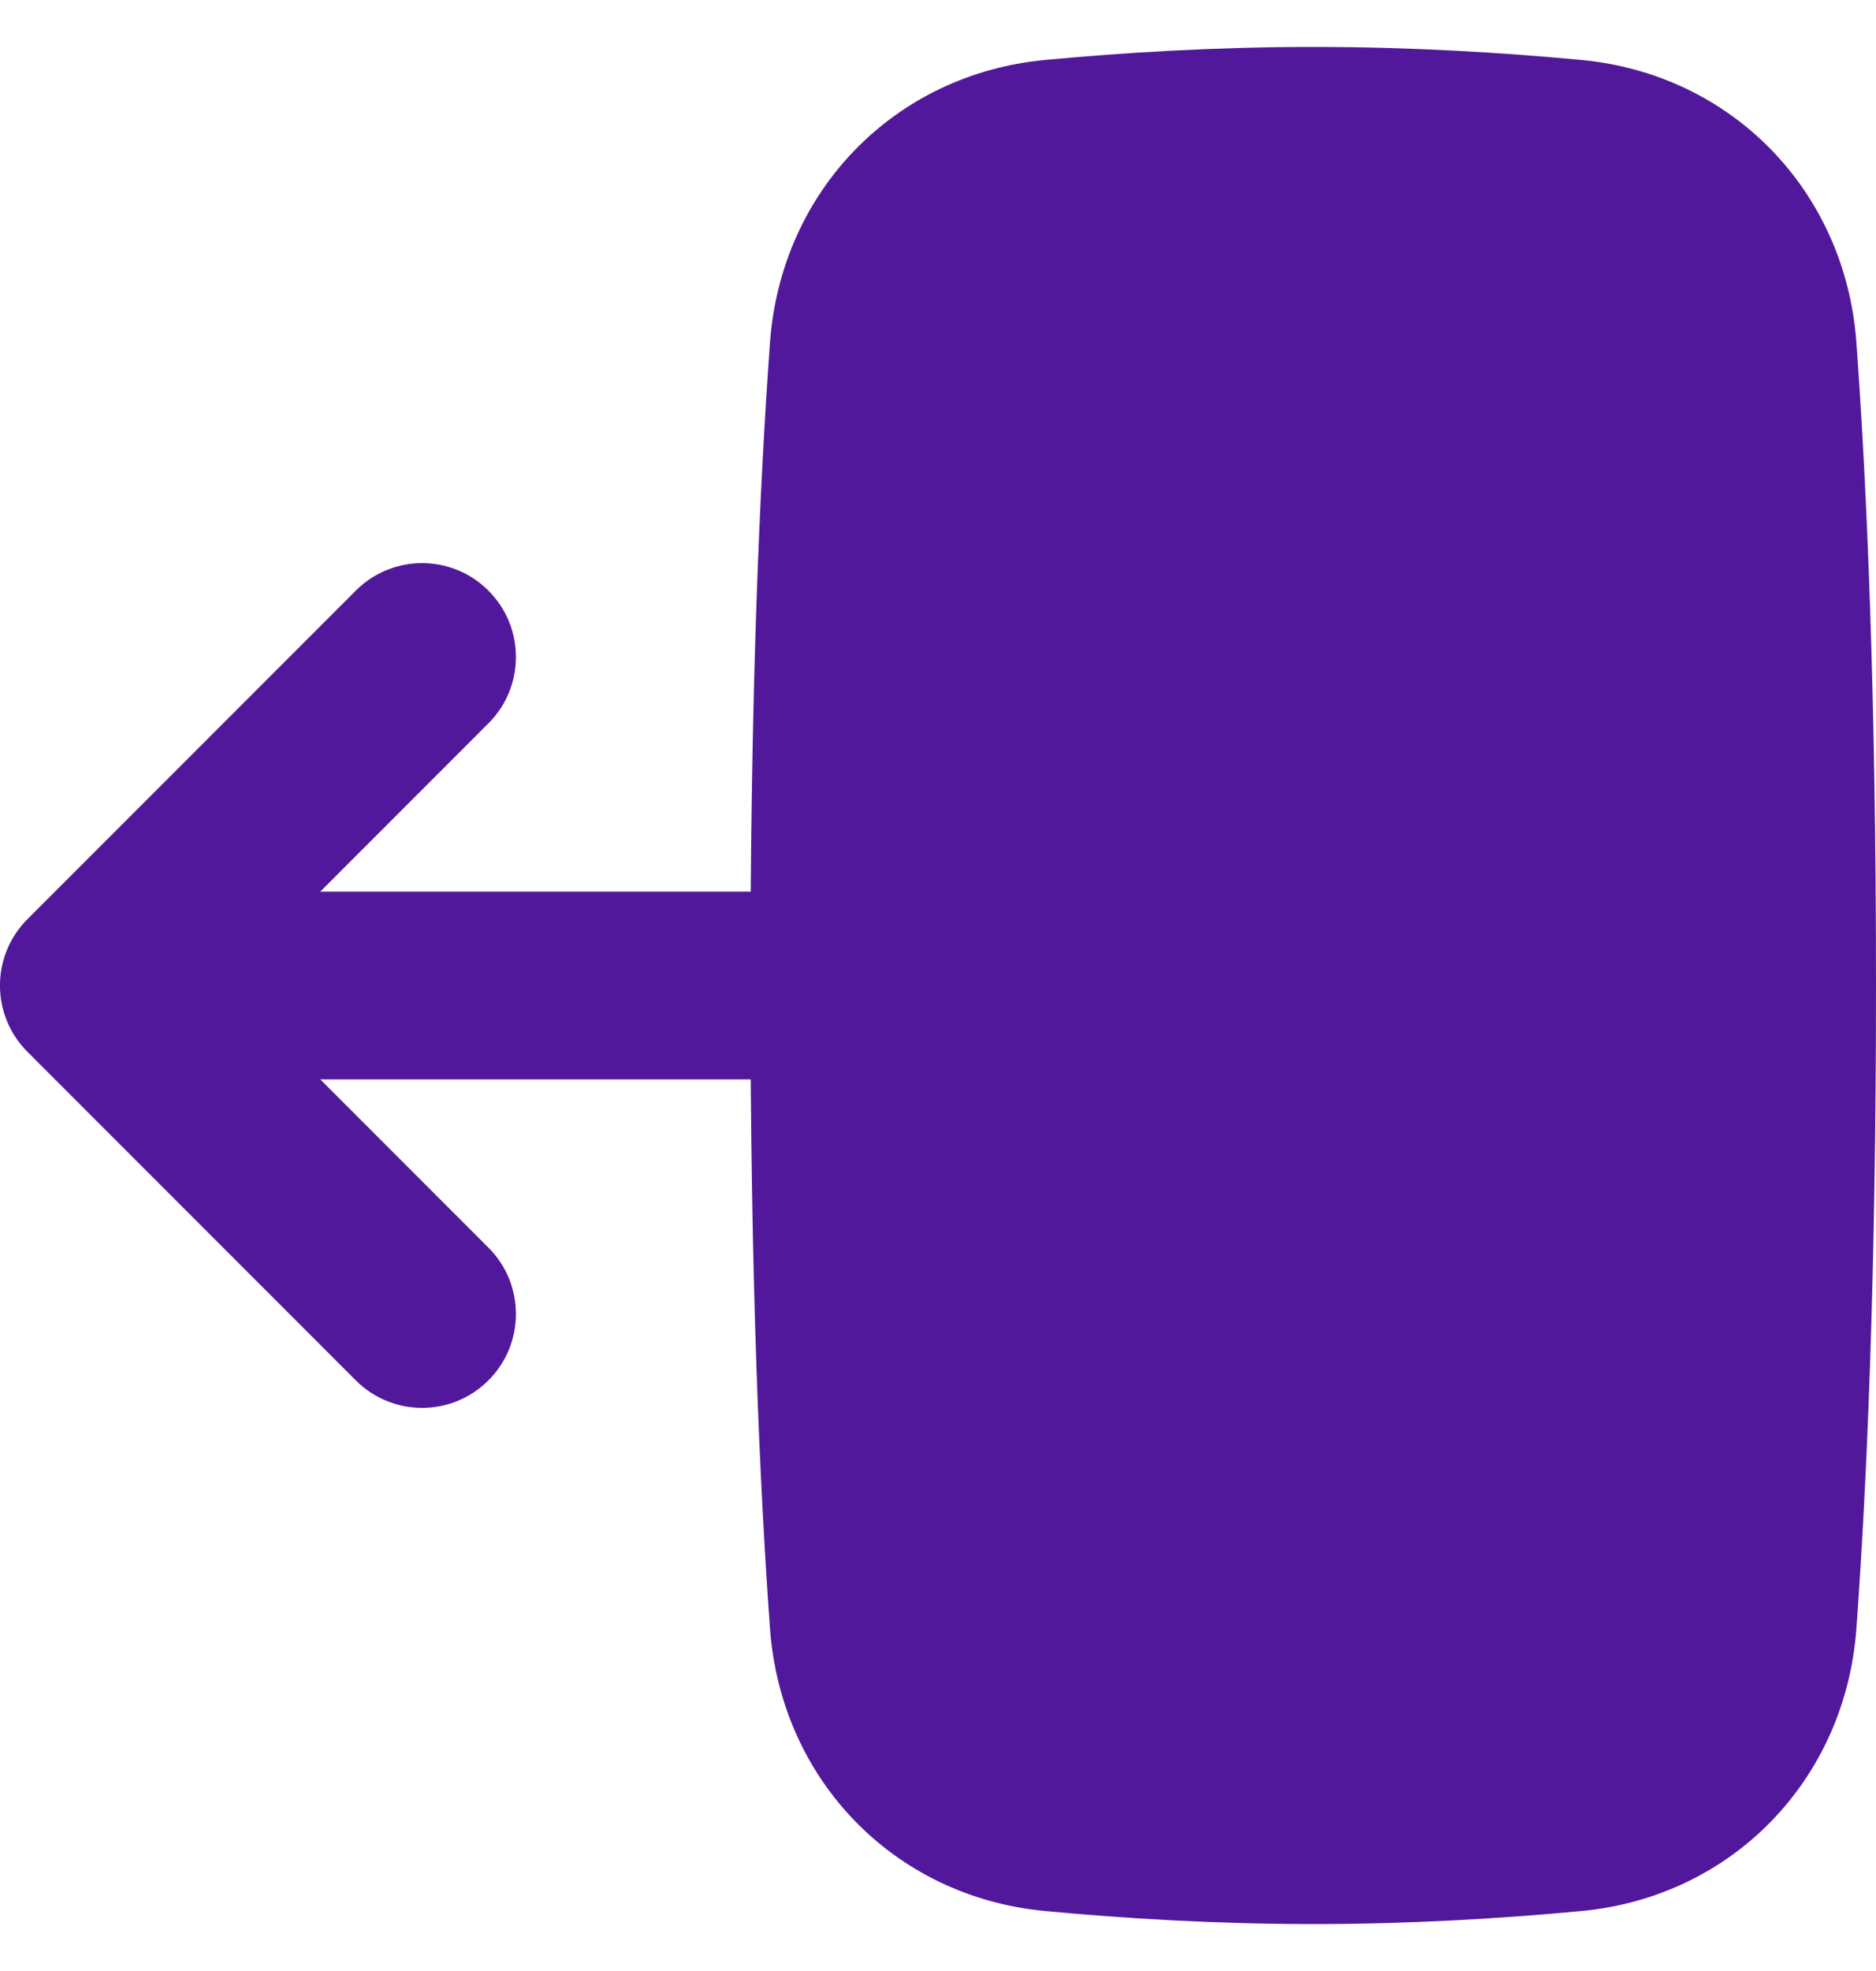 <svg width="20" height="21" viewBox="0 0 20 21" fill="none" xmlns="http://www.w3.org/2000/svg">
<path d="M11.141 20.361C9.533 20.21 8.327 18.963 8.209 17.352C8.099 15.843 8 13.618 8 10.5C8 7.382 8.099 5.157 8.209 3.648C8.327 2.037 9.533 0.79 11.141 0.639C11.978 0.56 12.959 0.5 14 0.5C15.041 0.5 16.022 0.56 16.859 0.639C18.467 0.79 19.673 2.037 19.791 3.648C19.901 5.157 20 7.382 20 10.5C20 13.618 19.901 15.843 19.791 17.352C19.673 18.963 18.467 20.21 16.859 20.361C16.022 20.44 15.041 20.5 14 20.5C12.959 20.5 11.978 20.44 11.141 20.361Z" fill="#52189C"/>
<path fill-rule="evenodd" clip-rule="evenodd" d="M5.207 13.293C5.598 13.683 5.598 14.317 5.207 14.707C4.817 15.098 4.183 15.098 3.793 14.707L0.293 11.207C-0.098 10.817 -0.098 10.183 0.293 9.793L3.793 6.293C4.183 5.902 4.817 5.902 5.207 6.293C5.598 6.683 5.598 7.317 5.207 7.707L3.414 9.5H13C13.552 9.5 14 9.948 14 10.5C14 11.052 13.552 11.5 13 11.5L3.414 11.5L5.207 13.293Z" fill="#52189C"/>
</svg>
